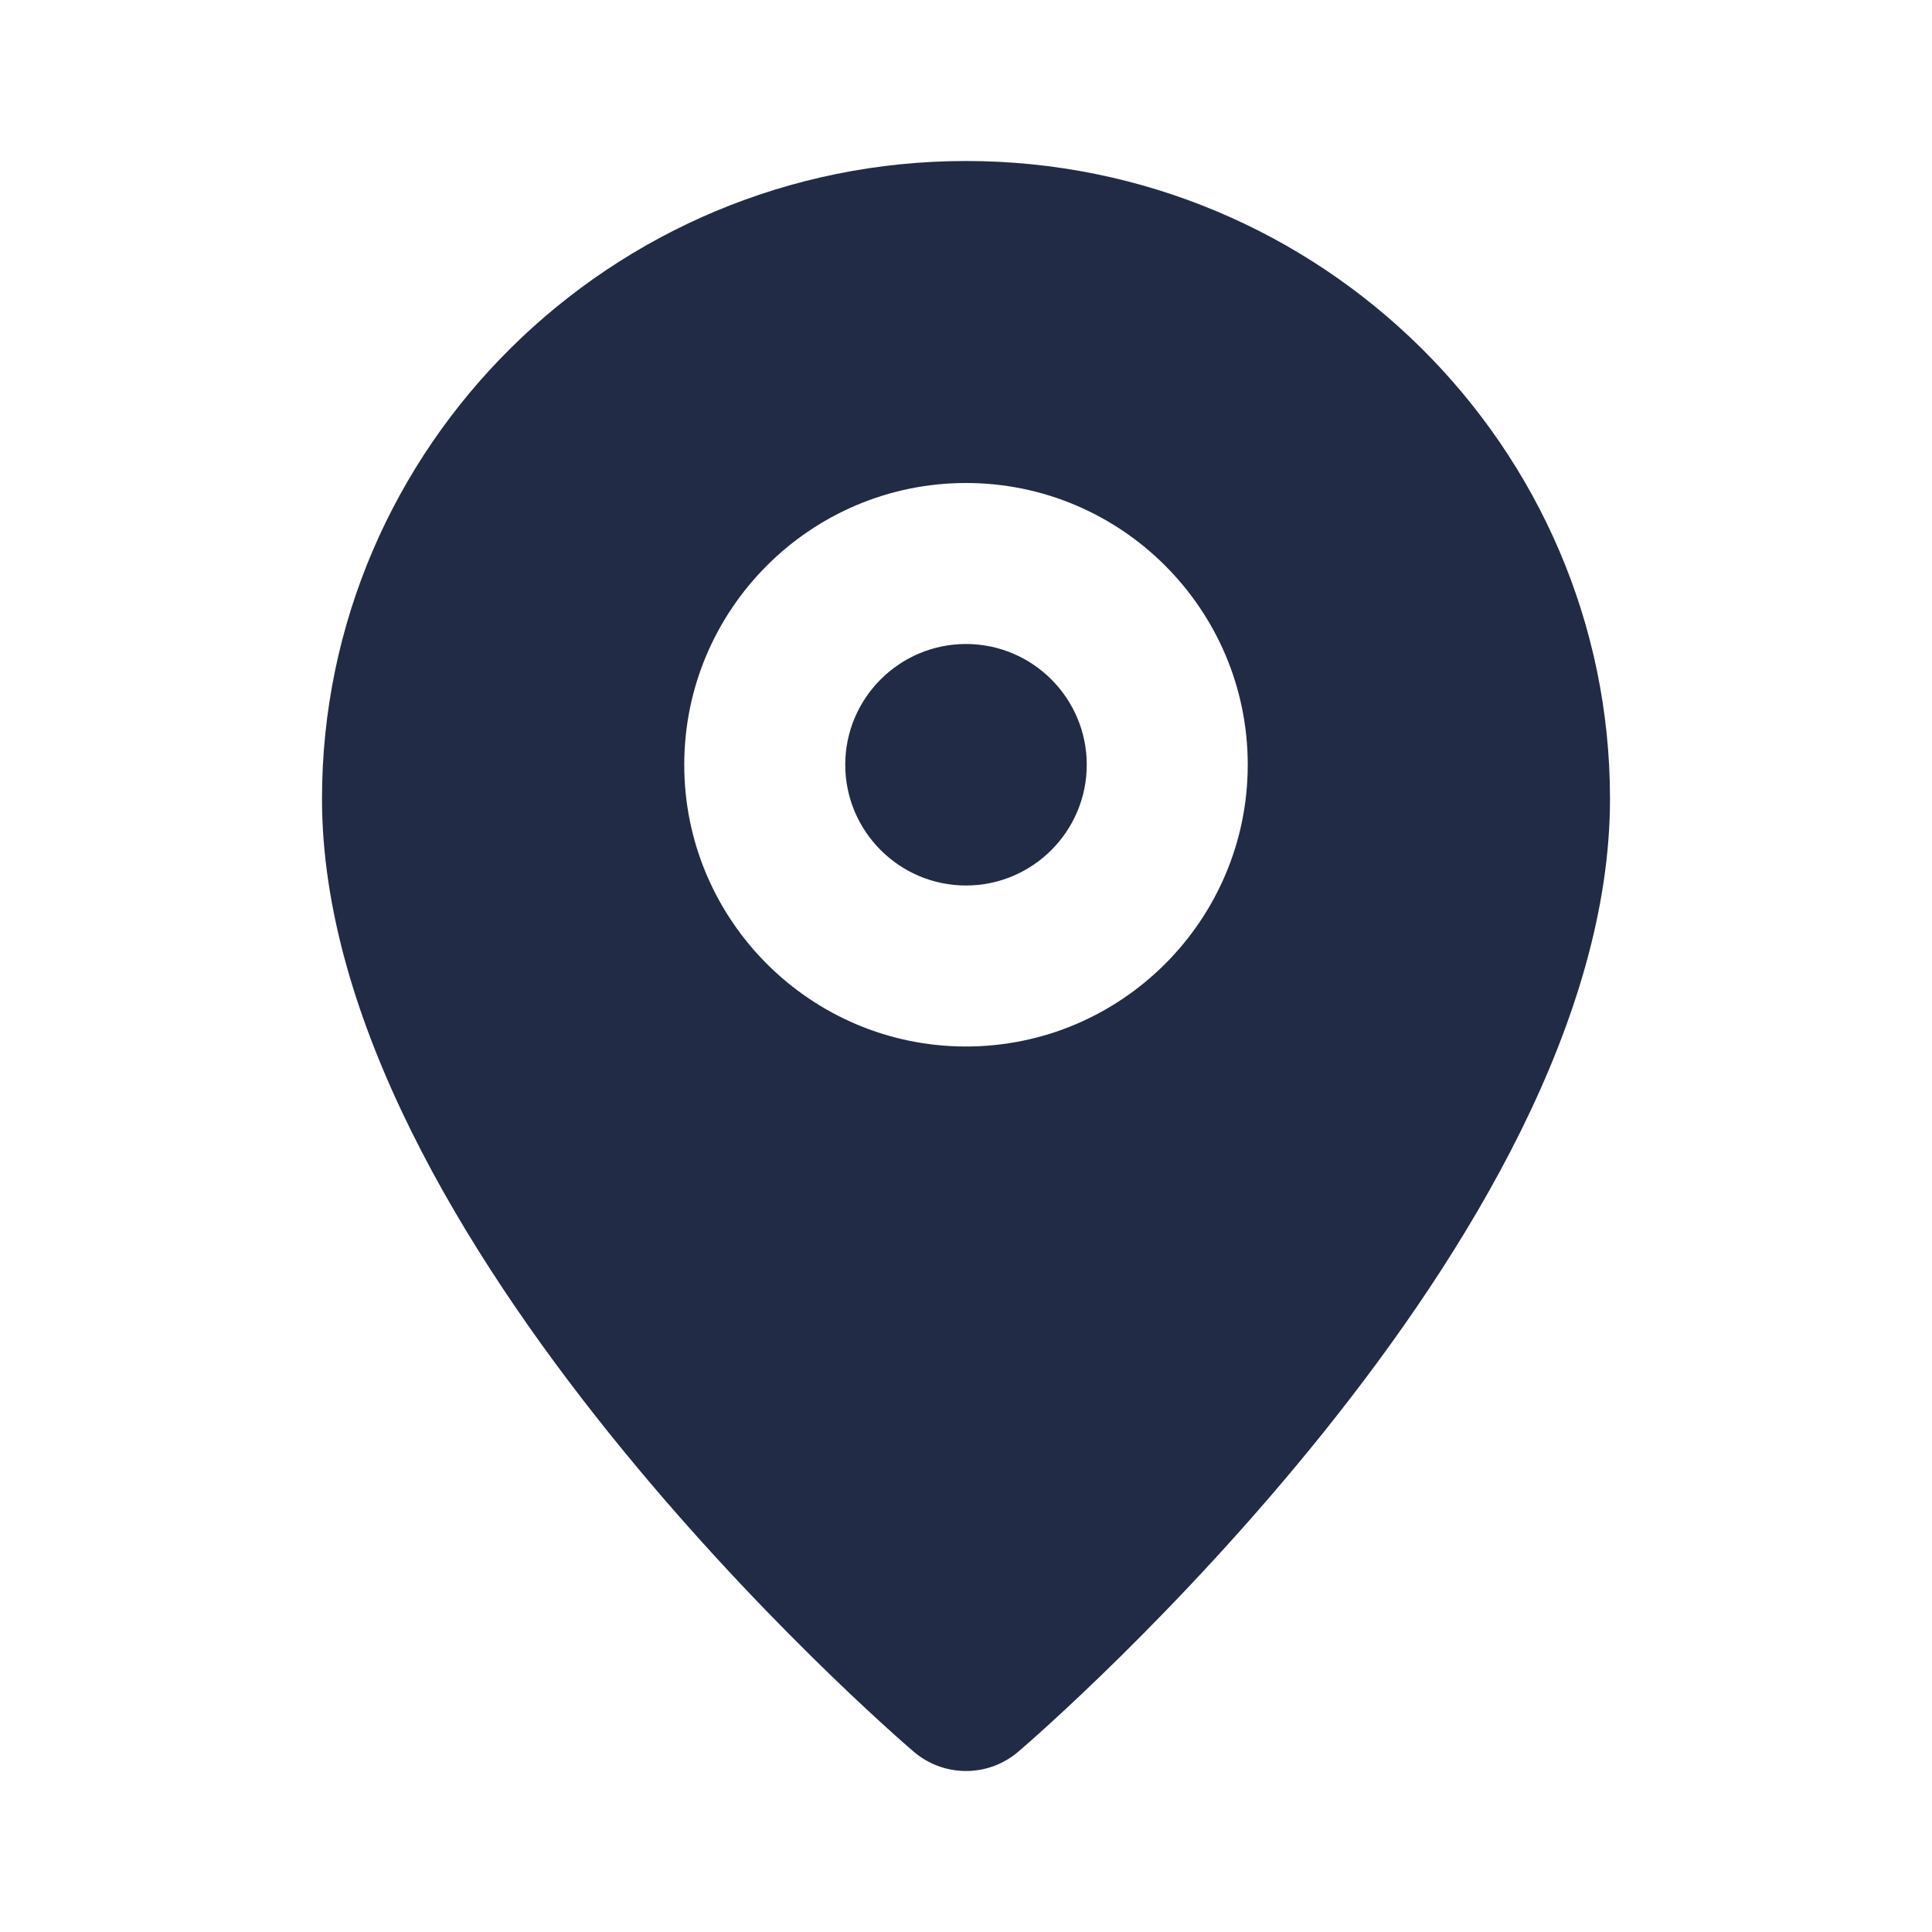 <svg width="24" height="24" viewBox="0 0 24 24" fill="none" xmlns="http://www.w3.org/2000/svg">
<g id="27) Icon/pin-fill">
<path id="&#240;&#159;&#142;&#168; Icon &#208;&#161;olor" fill-rule="evenodd" clip-rule="evenodd" d="M12 8C11.173 8 10.5 8.673 10.5 9.5C10.5 10.327 11.173 11 12 11C12.827 11 13.5 10.327 13.5 9.5C13.5 8.673 12.827 8 12 8ZM12 13C10.07 13 8.5 11.43 8.5 9.5C8.5 7.57 10.07 6 12 6C13.93 6 15.5 7.57 15.5 9.5C15.5 11.43 13.93 13 12 13ZM12 2C7.589 2 4 5.554 4 9.923C4 15.397 11.049 21.502 11.349 21.759C11.537 21.92 11.768 22 12 22C12.232 22 12.463 21.92 12.651 21.759C12.951 21.502 20 15.397 20 9.923C20 5.554 16.411 2 12 2Z" fill="#222B45"/>
<mask id="mask0_0_61800" style="mask-type:alpha" maskUnits="userSpaceOnUse" x="4" y="2" width="16" height="20">
<path id="&#240;&#159;&#142;&#168; Icon &#208;&#161;olor_2" fill-rule="evenodd" clip-rule="evenodd" d="M12 8C11.173 8 10.5 8.673 10.5 9.5C10.5 10.327 11.173 11 12 11C12.827 11 13.5 10.327 13.5 9.5C13.5 8.673 12.827 8 12 8ZM12 13C10.07 13 8.5 11.43 8.5 9.5C8.5 7.57 10.07 6 12 6C13.93 6 15.5 7.57 15.5 9.5C15.5 11.43 13.93 13 12 13ZM12 2C7.589 2 4 5.554 4 9.923C4 15.397 11.049 21.502 11.349 21.759C11.537 21.92 11.768 22 12 22C12.232 22 12.463 21.92 12.651 21.759C12.951 21.502 20 15.397 20 9.923C20 5.554 16.411 2 12 2Z" fill="white"/>
</mask>
<g mask="url(#mask0_0_61800)">
</g>
</g>
</svg>
